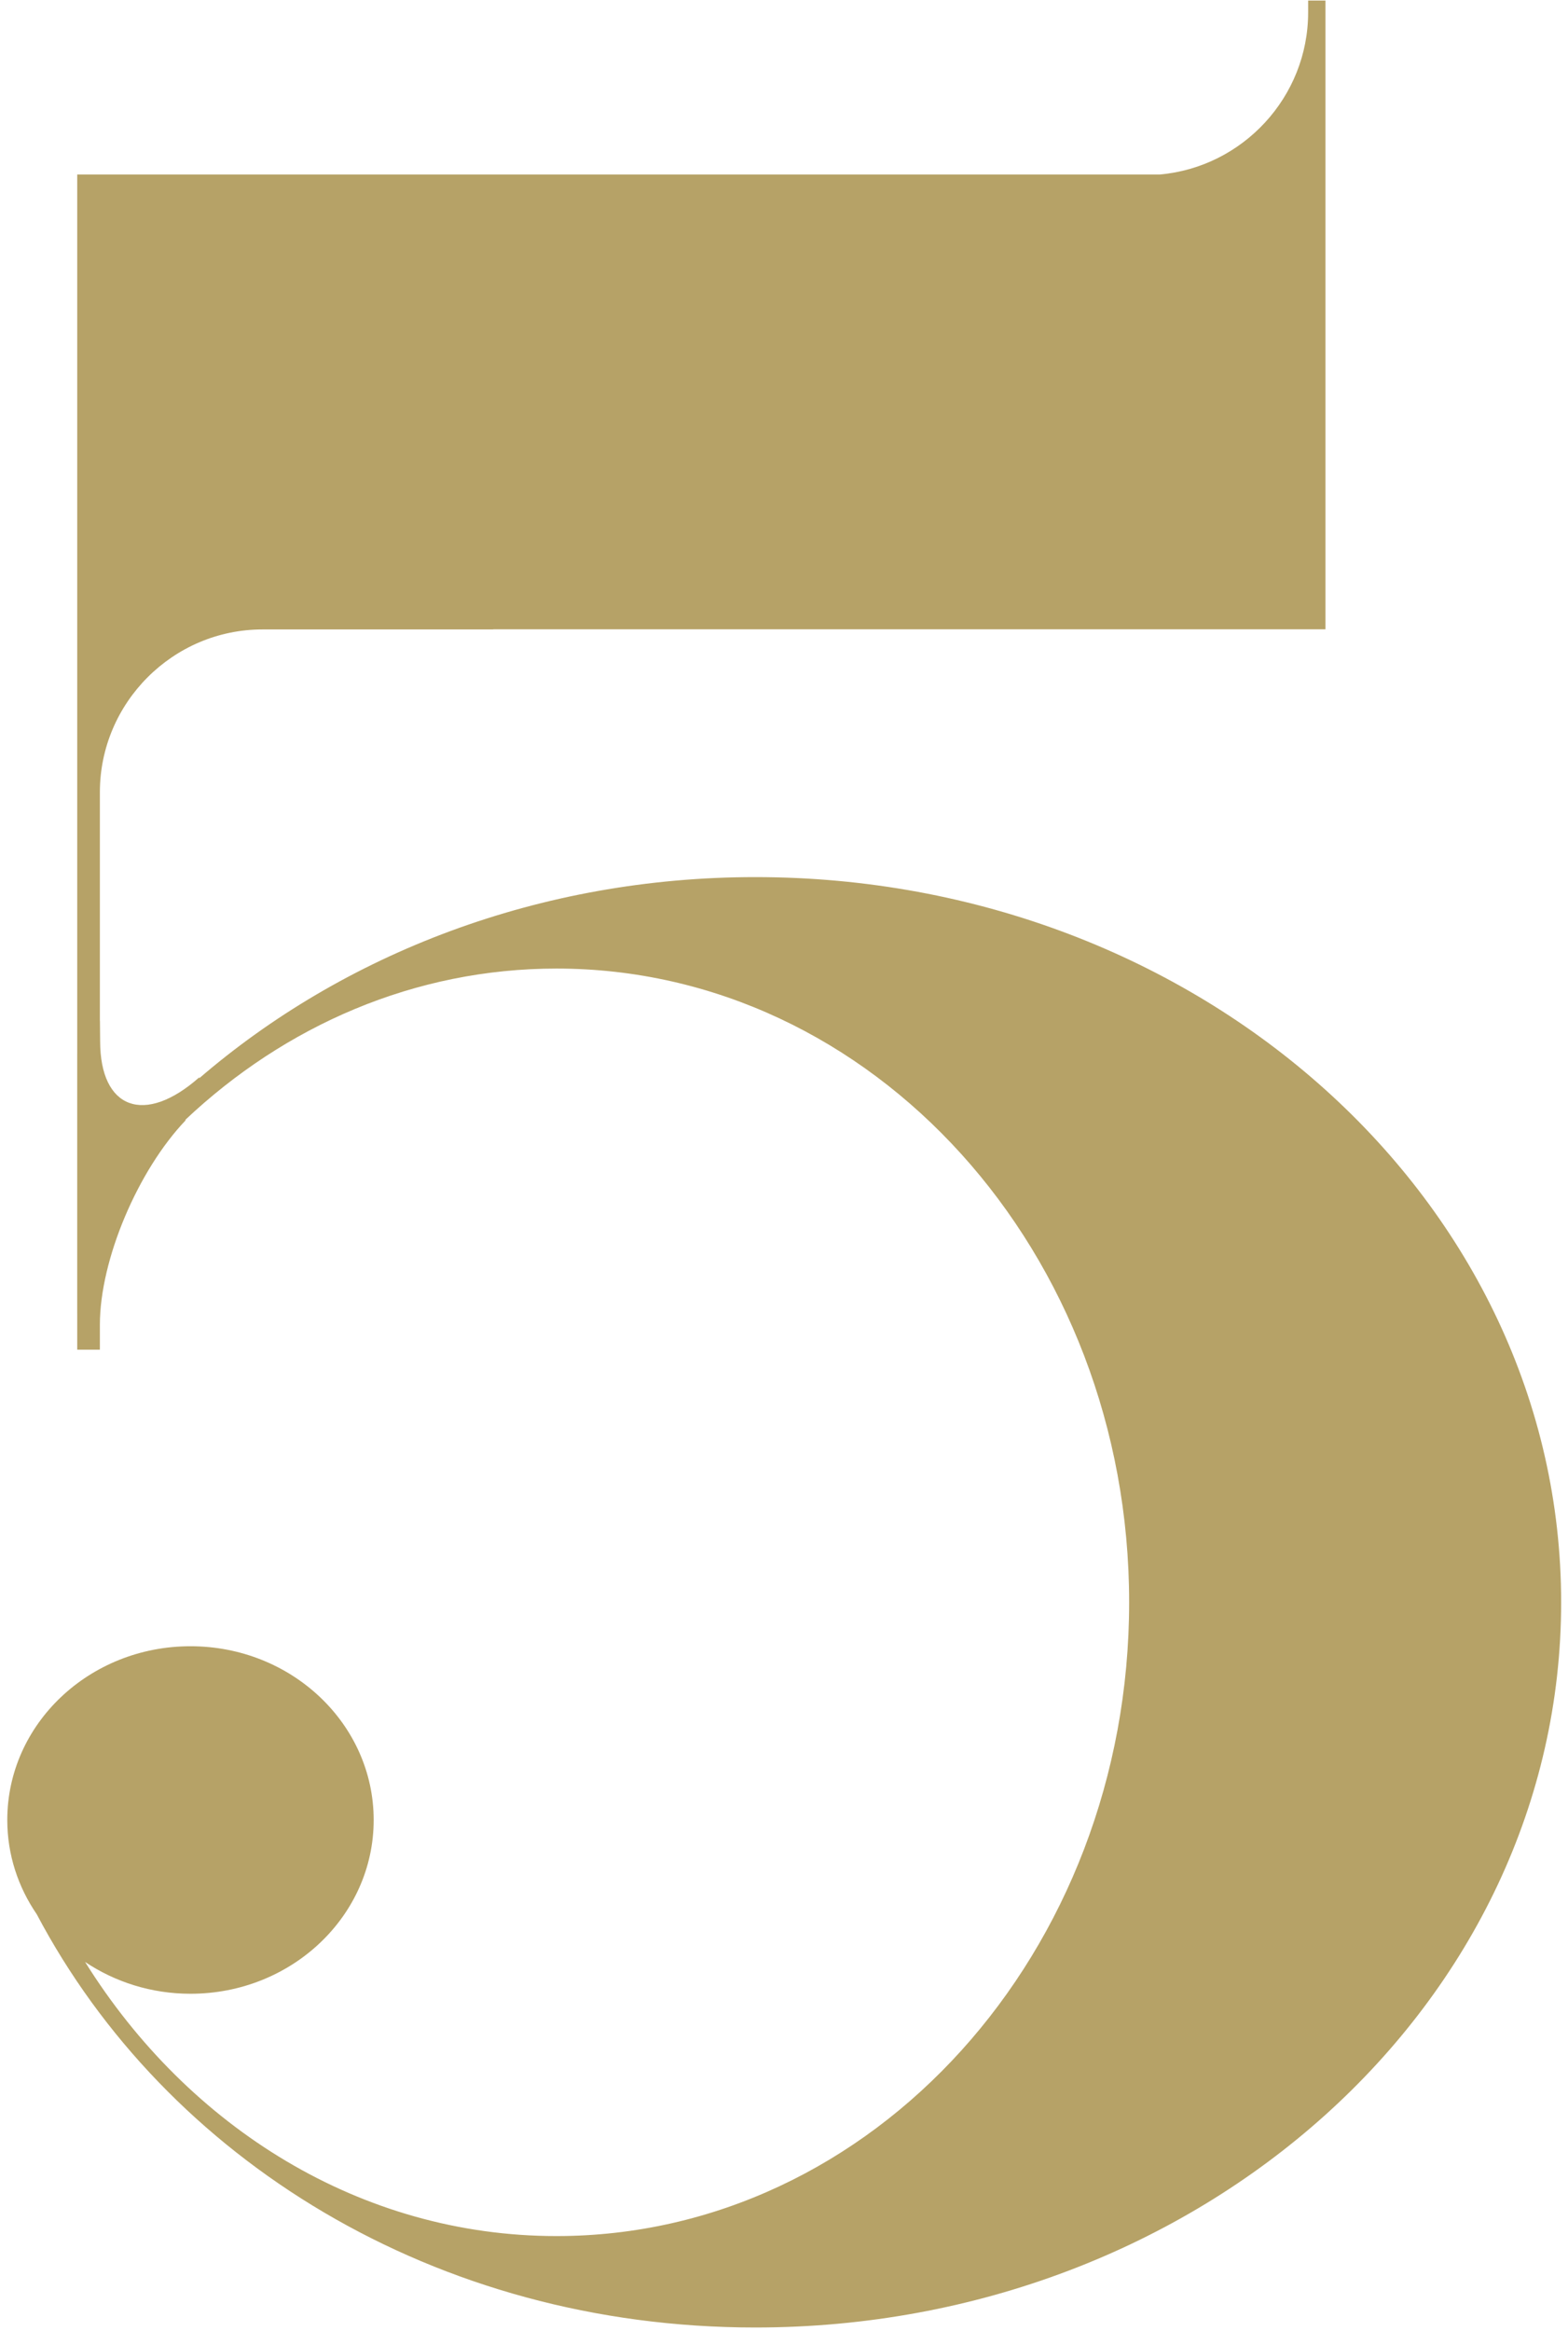 <?xml version="1.0" encoding="UTF-8" standalone="no"?>
<svg width="70px" height="104px" viewBox="0 0 70 104" version="1.1" xmlns="http://www.w3.org/2000/svg" xmlns:xlink="http://www.w3.org/1999/xlink" xmlns:sketch="http://www.bohemiancoding.com/sketch/ns">
    <!-- Generator: Sketch 3.5.2 (25235) - http://www.bohemiancoding.com/sketch -->
    <title>5</title>
    <desc>Created with Sketch.</desc>
    <defs></defs>
    <g id="layout" stroke="none" stroke-width="1" fill="none" fill-rule="evenodd" sketch:type="MSPage">
        <g id="main-wide" sketch:type="MSArtboardGroup" transform="translate(-417, -2264)" fill="#B6A267">
            <g id="content" sketch:type="MSLayerGroup" transform="translate(172, 1033)">
                <g id="item-copy-2" transform="translate(79, 924)" sketch:type="MSShapeGroup">
                    <path d="M199.72,346.13 C190.073,346.13 181.33,349.559 174.874,355.122 C174.881,355.115 174.889,355.107 174.896,355.102 L174.896,355.063 L174.893,355.065 C172.46,357.216 170.47,356.487 170.47,353.445 L170.47,353.429 C170.47,353.125 170.465,352.829 170.462,352.54 L170.459,352.54 L170.459,342.341 C170.459,338.348 173.726,335.081 177.719,335.081 L188.02,335.081 L188.02,335.075 L225.173,335.075 L225.173,315.772 L225.173,314.785 L225.173,307.025 L224.399,307.025 L224.399,307.556 C224.399,311.334 221.475,314.457 217.779,314.785 L169.448,314.785 L169.448,321.027 L169.448,335.075 L169.448,354.009 L169.447,354.009 L169.447,365.587 L169.448,365.587 L169.448,367.213 L170.459,367.213 L170.459,366.094 C170.461,363.184 172.166,359.194 174.299,356.967 L174.265,356.967 C178.727,352.755 184.514,350.21 190.844,350.21 C204.963,350.21 216.408,362.869 216.408,378.484 C216.408,394.098 204.963,406.757 190.844,406.757 C182.113,406.757 174.412,401.913 169.799,394.528 C171.13,395.418 172.751,395.947 174.503,395.947 C179.022,395.947 182.682,392.475 182.682,388.195 C182.682,383.914 179.022,380.443 174.503,380.443 C169.987,380.443 166.325,383.914 166.325,388.195 C166.325,389.748 166.812,391.191 167.642,392.403 C173.402,403.3 185.398,410.836 199.72,410.836 C219.589,410.836 235.694,396.351 235.694,378.484 C235.694,360.616 219.589,346.13 199.72,346.13" id="5"></path>
                </g>
            </g>
        </g>
    </g>
</svg>